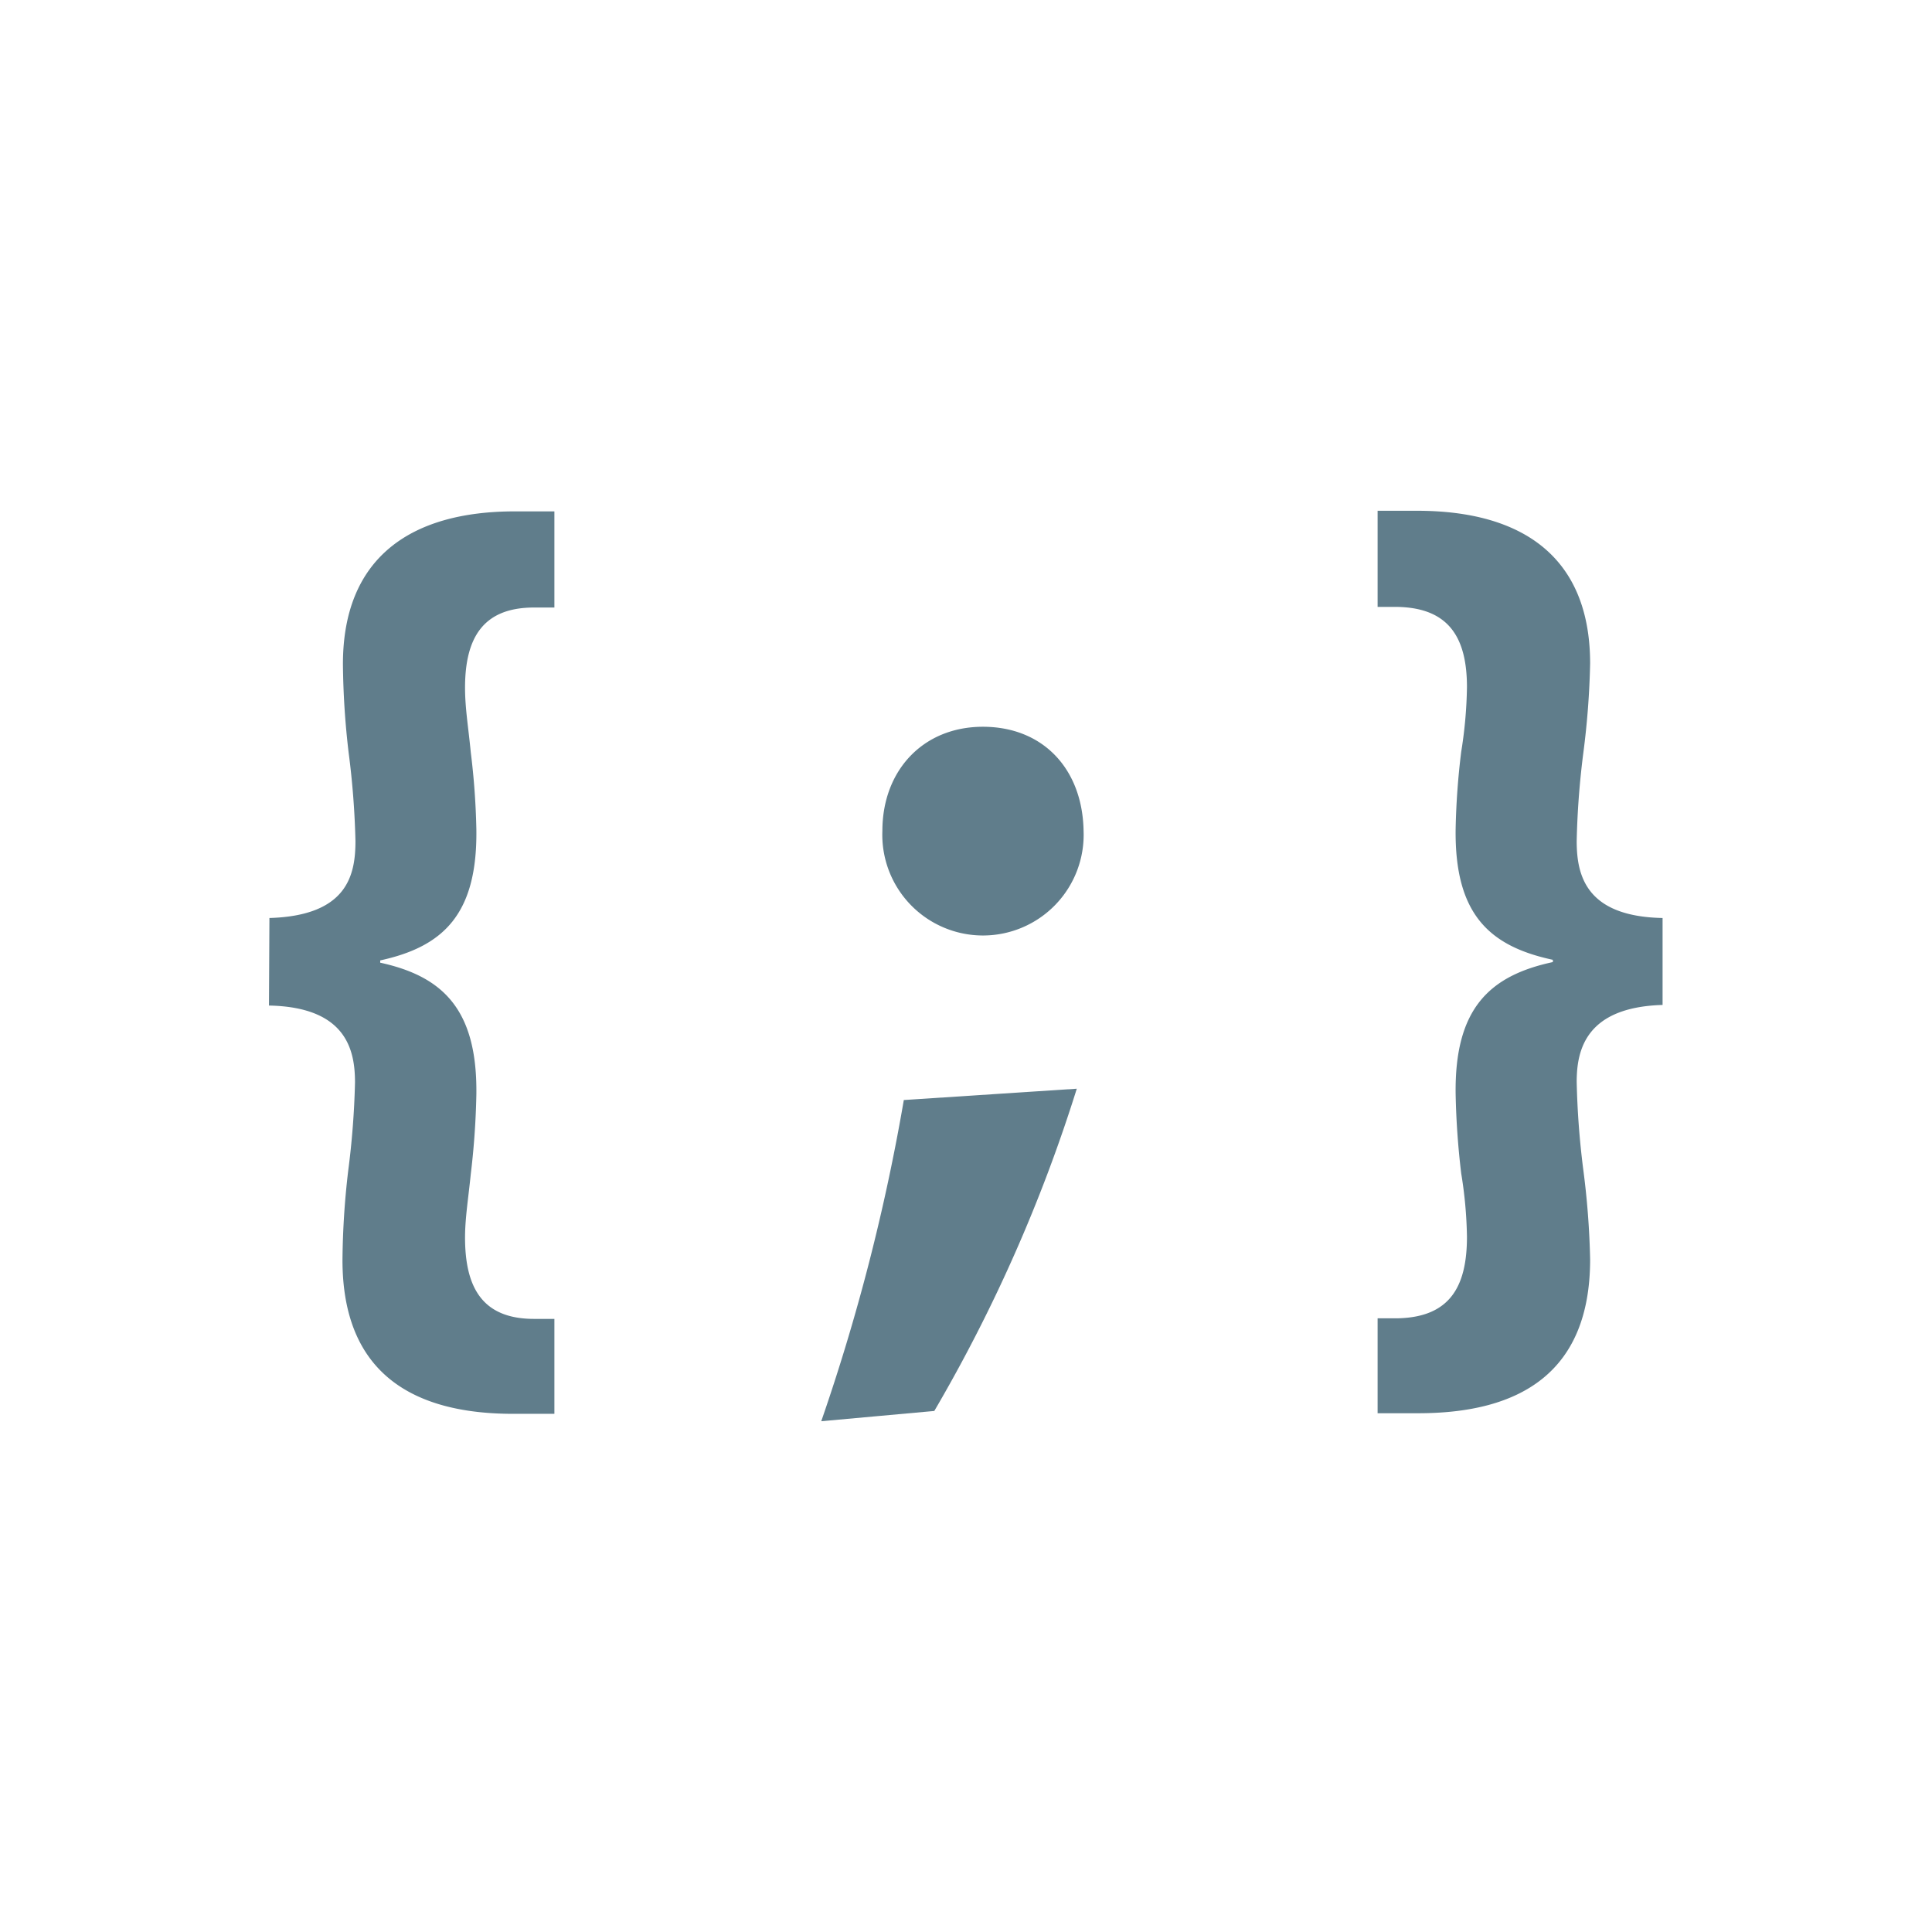 <svg id="e0f89f92-eeca-4e77-ab90-1acf2394821c" fill = "#607D8B" xmlns="http://www.w3.org/2000/svg" viewBox="0 0 128 128"><title>js</title><path d="M17.85,60.82c5.17-.15,5.7-2.85,5.7-5.1a55,55,0,0,0-.45-5.84A53.51,53.51,0,0,1,22.72,44c0-7,4.42-10.12,11.39-10.12h2.62v6.37H35.38c-3.37,0-4.57,2-4.57,5.32,0,1.35.23,2.7.38,4.27a49.1,49.1,0,0,1,.37,5.1c.08,5.69-2.25,7.79-6.37,8.69v.15c4.12.9,6.45,3.07,6.37,8.76a52.46,52.46,0,0,1-.37,5.25c-.15,1.5-.38,2.92-.38,4.19,0,3.3,1.13,5.4,4.57,5.4h1.35v6.29H34c-6.66,0-11.31-2.7-11.31-10.19a53.51,53.51,0,0,1,.38-5.92,55,55,0,0,0,.45-5.84c0-2.1-.53-5-5.7-5.1Z"/><path d="M54.41,94.16a134.37,134.37,0,0,0,5.47-21.28l11.46-.75A103.31,103.31,0,0,1,61.9,93.48Zm4.05-39.11c0-4,2.69-6.9,6.66-6.9s6.6,2.78,6.67,6.9a6.67,6.67,0,1,1-13.33,0Z"/><path d="M110.15,66.58c-5.1.15-5.69,3-5.69,5.1a55,55,0,0,0,.44,5.84,54.11,54.11,0,0,1,.45,5.92c0,7.49-4.64,10.19-11.38,10.19h-2.7V87.34h1.35c3.44-.08,4.57-2.1,4.57-5.4a28.31,28.31,0,0,0-.38-4.19,52.46,52.46,0,0,1-.37-5.25c-.08-5.69,2.25-7.86,6.44-8.76v-.15c-4.19-.9-6.52-3-6.44-8.69a49.1,49.1,0,0,1,.37-5.1,29.22,29.22,0,0,0,.38-4.27c0-3.29-1.2-5.24-4.57-5.32H91.27V33.84h2.62c7,0,11.46,3.08,11.46,10.12a54.11,54.11,0,0,1-.45,5.92,55,55,0,0,0-.44,5.84c0,2.25.59,5,5.69,5.1Z"/></svg>